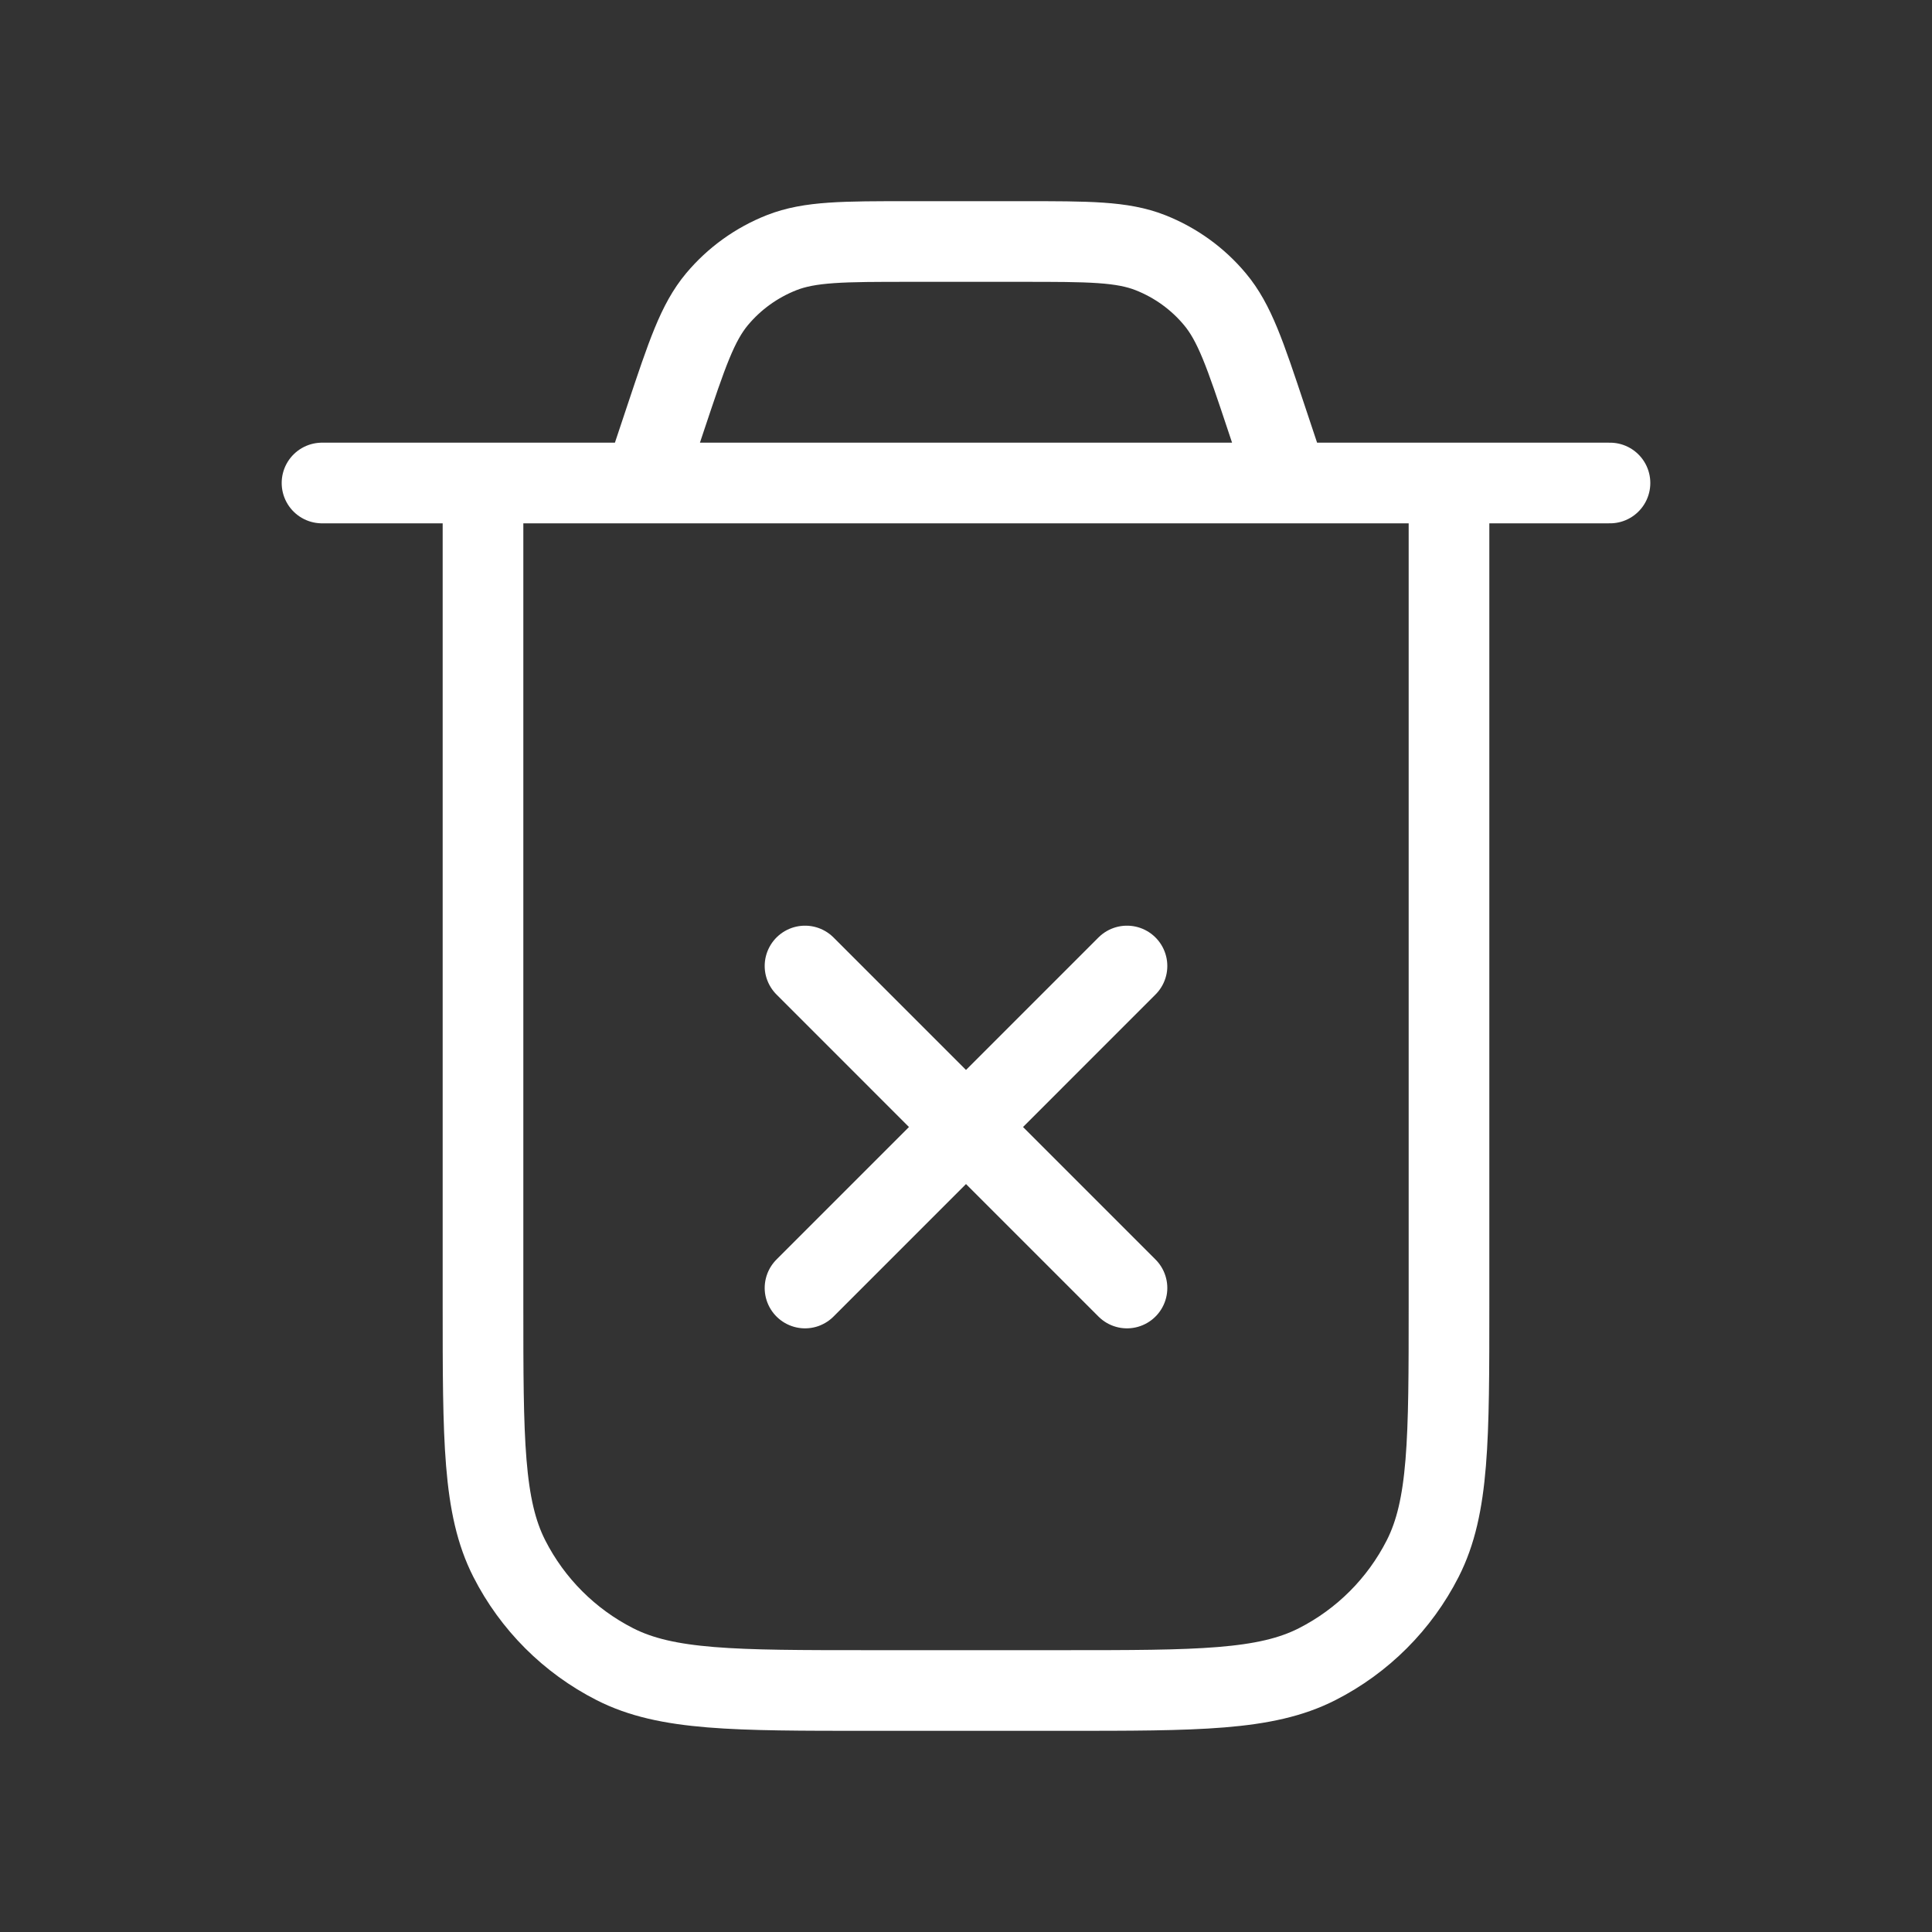 <svg width="40" height="40" viewBox="0 0 40 40" fill="none" xmlns="http://www.w3.org/2000/svg">
<rect x="0" y="0" width="40" height="40" fill="#333333" stroke="none"/>
<path d="M16.667 20L23.333 26.667M23.333 20L16.667 26.667M6.667 10H33.333M26.667 10L26.216 8.647C25.779 7.335 25.56 6.68 25.154 6.195C24.797 5.767 24.337 5.436 23.817 5.231C23.229 5 22.538 5 21.156 5H18.844C17.462 5 16.771 5 16.183 5.231C15.663 5.436 15.203 5.767 14.845 6.195C14.44 6.68 14.222 7.335 13.784 8.647L13.333 10M30 10V27C30 29.8 30 31.2 29.455 32.27C28.976 33.211 28.211 33.976 27.27 34.455C26.2 35 24.8 35 22 35H18C15.2 35 13.8 35 12.73 34.455C11.789 33.976 11.024 33.211 10.545 32.27C10 31.2 10 29.8 10 27V10" stroke="white" stroke-width="1.67" stroke-linecap="round" stroke-linejoin="round"/>
</svg>
